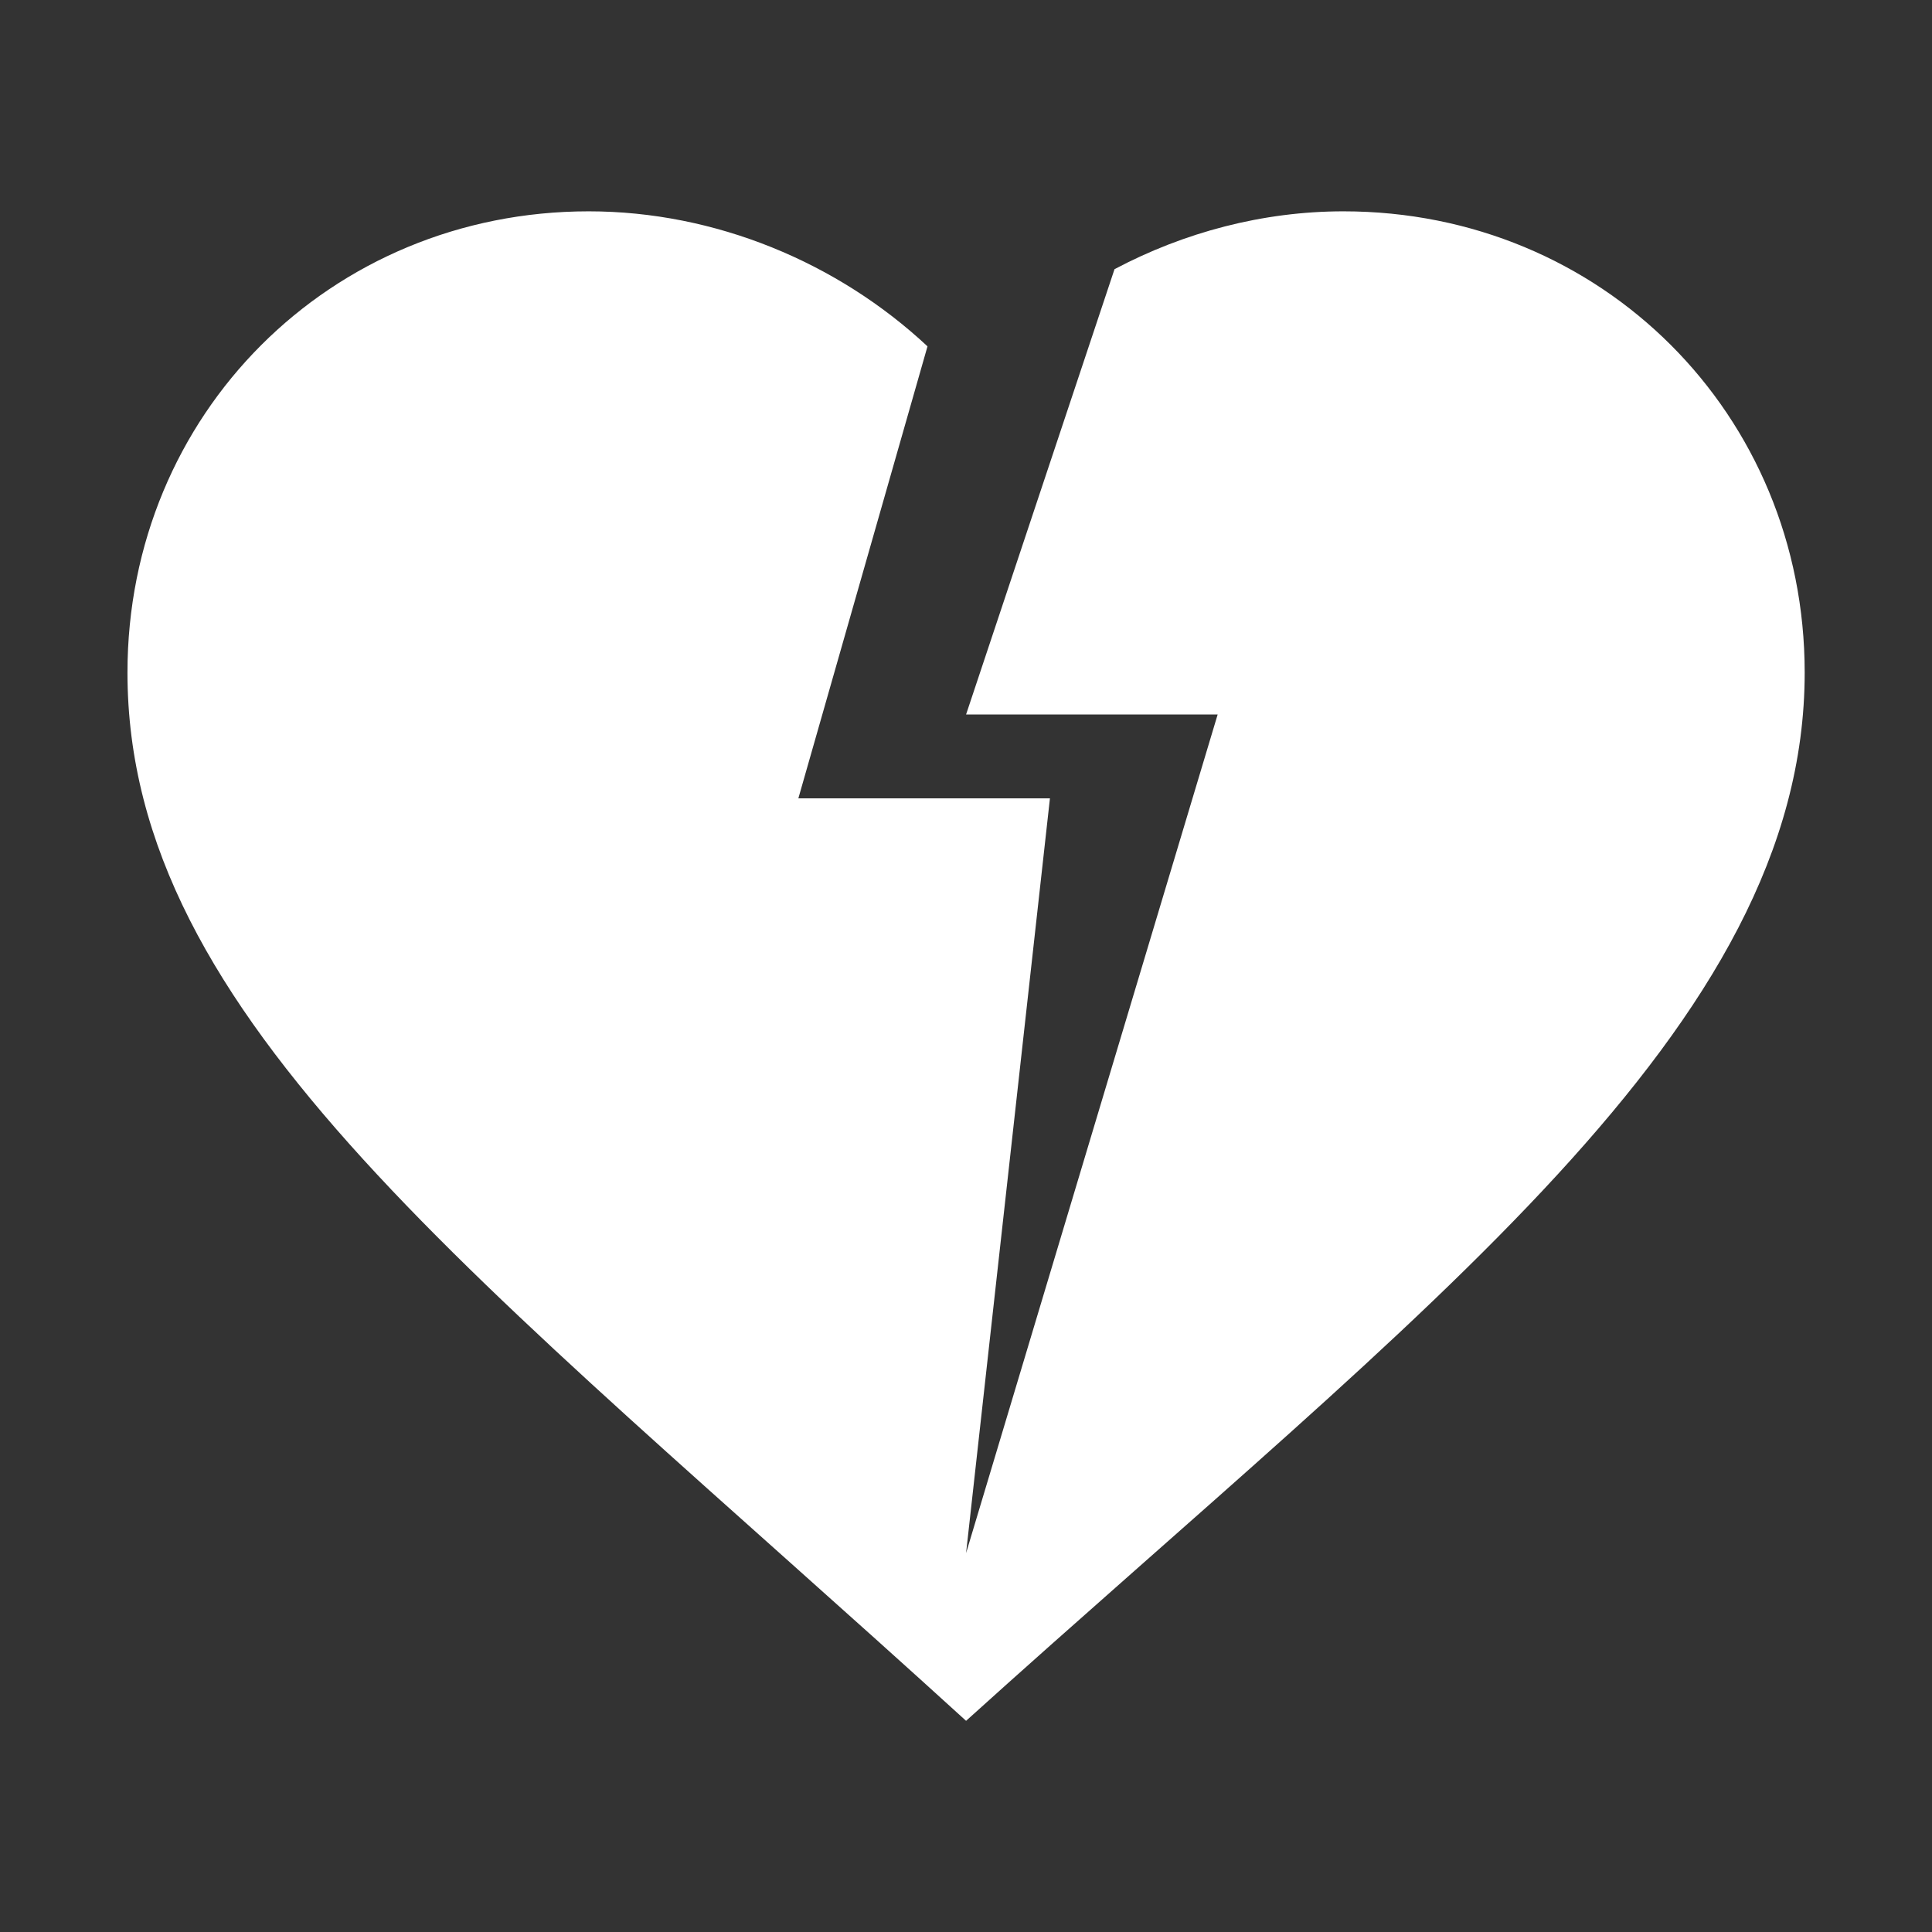 <?xml version="1.0" encoding="UTF-8" standalone="no"?>
<svg
   xmlns:dc="http://purl.org/dc/elements/1.1/"
   xmlns:cc="http://creativecommons.org/ns#"
   xmlns:rdf="http://www.w3.org/1999/02/22-rdf-syntax-ns#"
   xmlns:svg="http://www.w3.org/2000/svg"
   xmlns="http://www.w3.org/2000/svg"
   xmlns:sodipodi="http://sodipodi.sourceforge.net/DTD/sodipodi-0.dtd"
   xmlns:inkscape="http://www.inkscape.org/namespaces/inkscape"
   enable-background="new 0 0 24 24"
   height="128"
   viewBox="0 0 128 128"
   width="128"
   fill="#000000"
   version="1.1"
   id="svg10"
   sodipodi:docname="icon_dead.svg"
   inkscape:version="1.0.2 (e86c870879, 2021-01-15)">
  <rect x="0" y="0" width="128" height="128" fill="#333333" stroke="none"/>
  <defs
     id="defs14" />
  <sodipodi:namedview
     pagecolor="#ffffff"
     bordercolor="#666666"
     borderopacity="1"
     objecttolerance="10"
     gridtolerance="10"
     guidetolerance="10"
     inkscape:pageopacity="0"
     inkscape:pageshadow="2"
     inkscape:window-width="1920"
     inkscape:window-height="1043"
     id="namedview12"
     showgrid="false"
     inkscape:zoom="2.203125"
     inkscape:cx="-97.05722"
     inkscape:cy="56.580376"
     inkscape:window-x="0"
     inkscape:window-y="0"
     inkscape:window-maximized="1"
     inkscape:current-layer="svg10"
     inkscape:document-rotation="0" />
  <g
     id="g4">
    <rect
       fill="none"
       height="24"
       width="24"
       id="rect2"
       x="0"
       y="0" />
  </g>
  <g
     id="g8"
     transform="matrix(5.556,0,0,5.556,-2.667,-2.667)"
     style="fill:#ffffff;fill-opacity:1">
    <path
       d="M 16.5,3 C 15.54,3 14.6,3.25 13.77,3.69 L 12,9 h 3 l -3,10 1,-9 H 10 L 11.54,4.61 C 10.47,3.61 9.01,3 7.5,3 4.42,3 2,5.42 2,8.5 2,12.63 6.16,15.68 12,21 17.47,16.06 22,12.74 22,8.5 22,5.42 19.58,3 16.5,3 Z"
       id="path6"
       style="fill:#ffffff;fill-opacity:1" />
  </g>
</svg>
